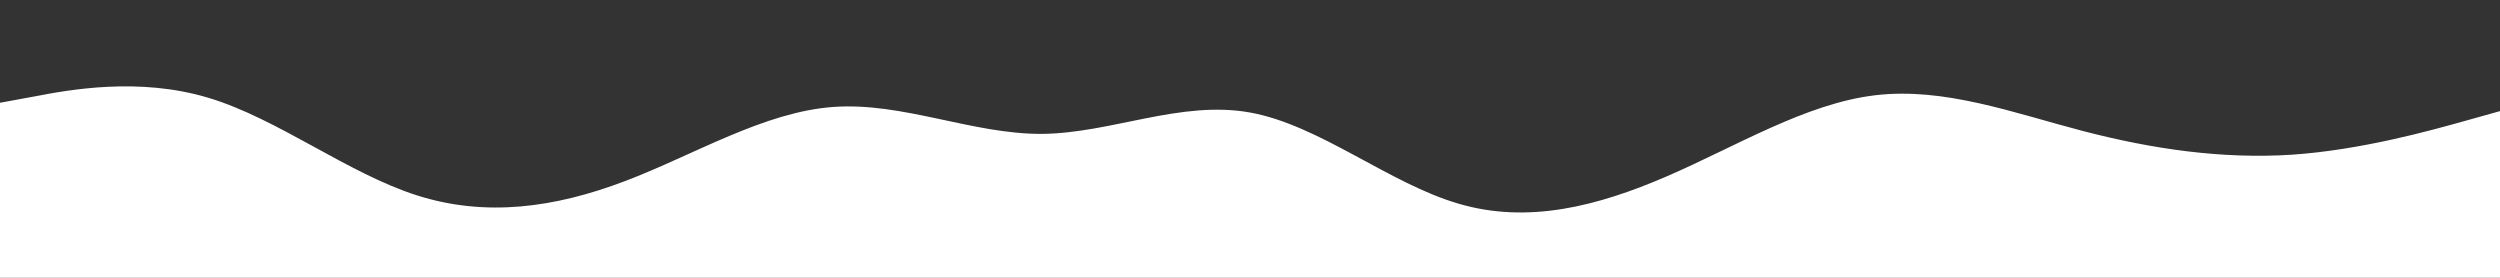 <svg id="visual" viewBox="0 0 900 100" width="900" height="100" xmlns="http://www.w3.org/2000/svg" xmlns:xlink="http://www.w3.org/1999/xlink" version="1.1"><rect x="0" y="0" width="900" height="100" fill="#333333" stroke="none"/><path d="M0 37L12.5 34.7C25 32.3 50 27.7 75 35.2C100 42.7 125 62.3 150 70.3C175 78.3 200 74.7 225 65.2C250 55.7 275 40.3 300 38.5C325 36.7 350 48.3 375 48.2C400 48 425 36 450 40.5C475 45 500 66 525 73.3C550 80.7 575 74.3 600 63.5C625 52.7 650 37.3 675 34.3C700 31.3 725 40.7 750 47.2C775 53.7 800 57.3 825 55.7C850 54 875 47 887.5 43.5L900 40L900 101L887.5 101C875 101 850 101 825 101C800 101 775 101 750 101C725 101 700 101 675 101C650 101 625 101 600 101C575 101 550 101 525 101C500 101 475 101 450 101C425 101 400 101 375 101C350 101 325 101 300 101C275 101 250 101 225 101C200 101 175 101 150 101C125 101 100 101 75 101C50 101 25 101 12.5 101L0 101Z" fill="#ffffff" stroke-linecap="round" stroke-linejoin="miter"></path></svg>